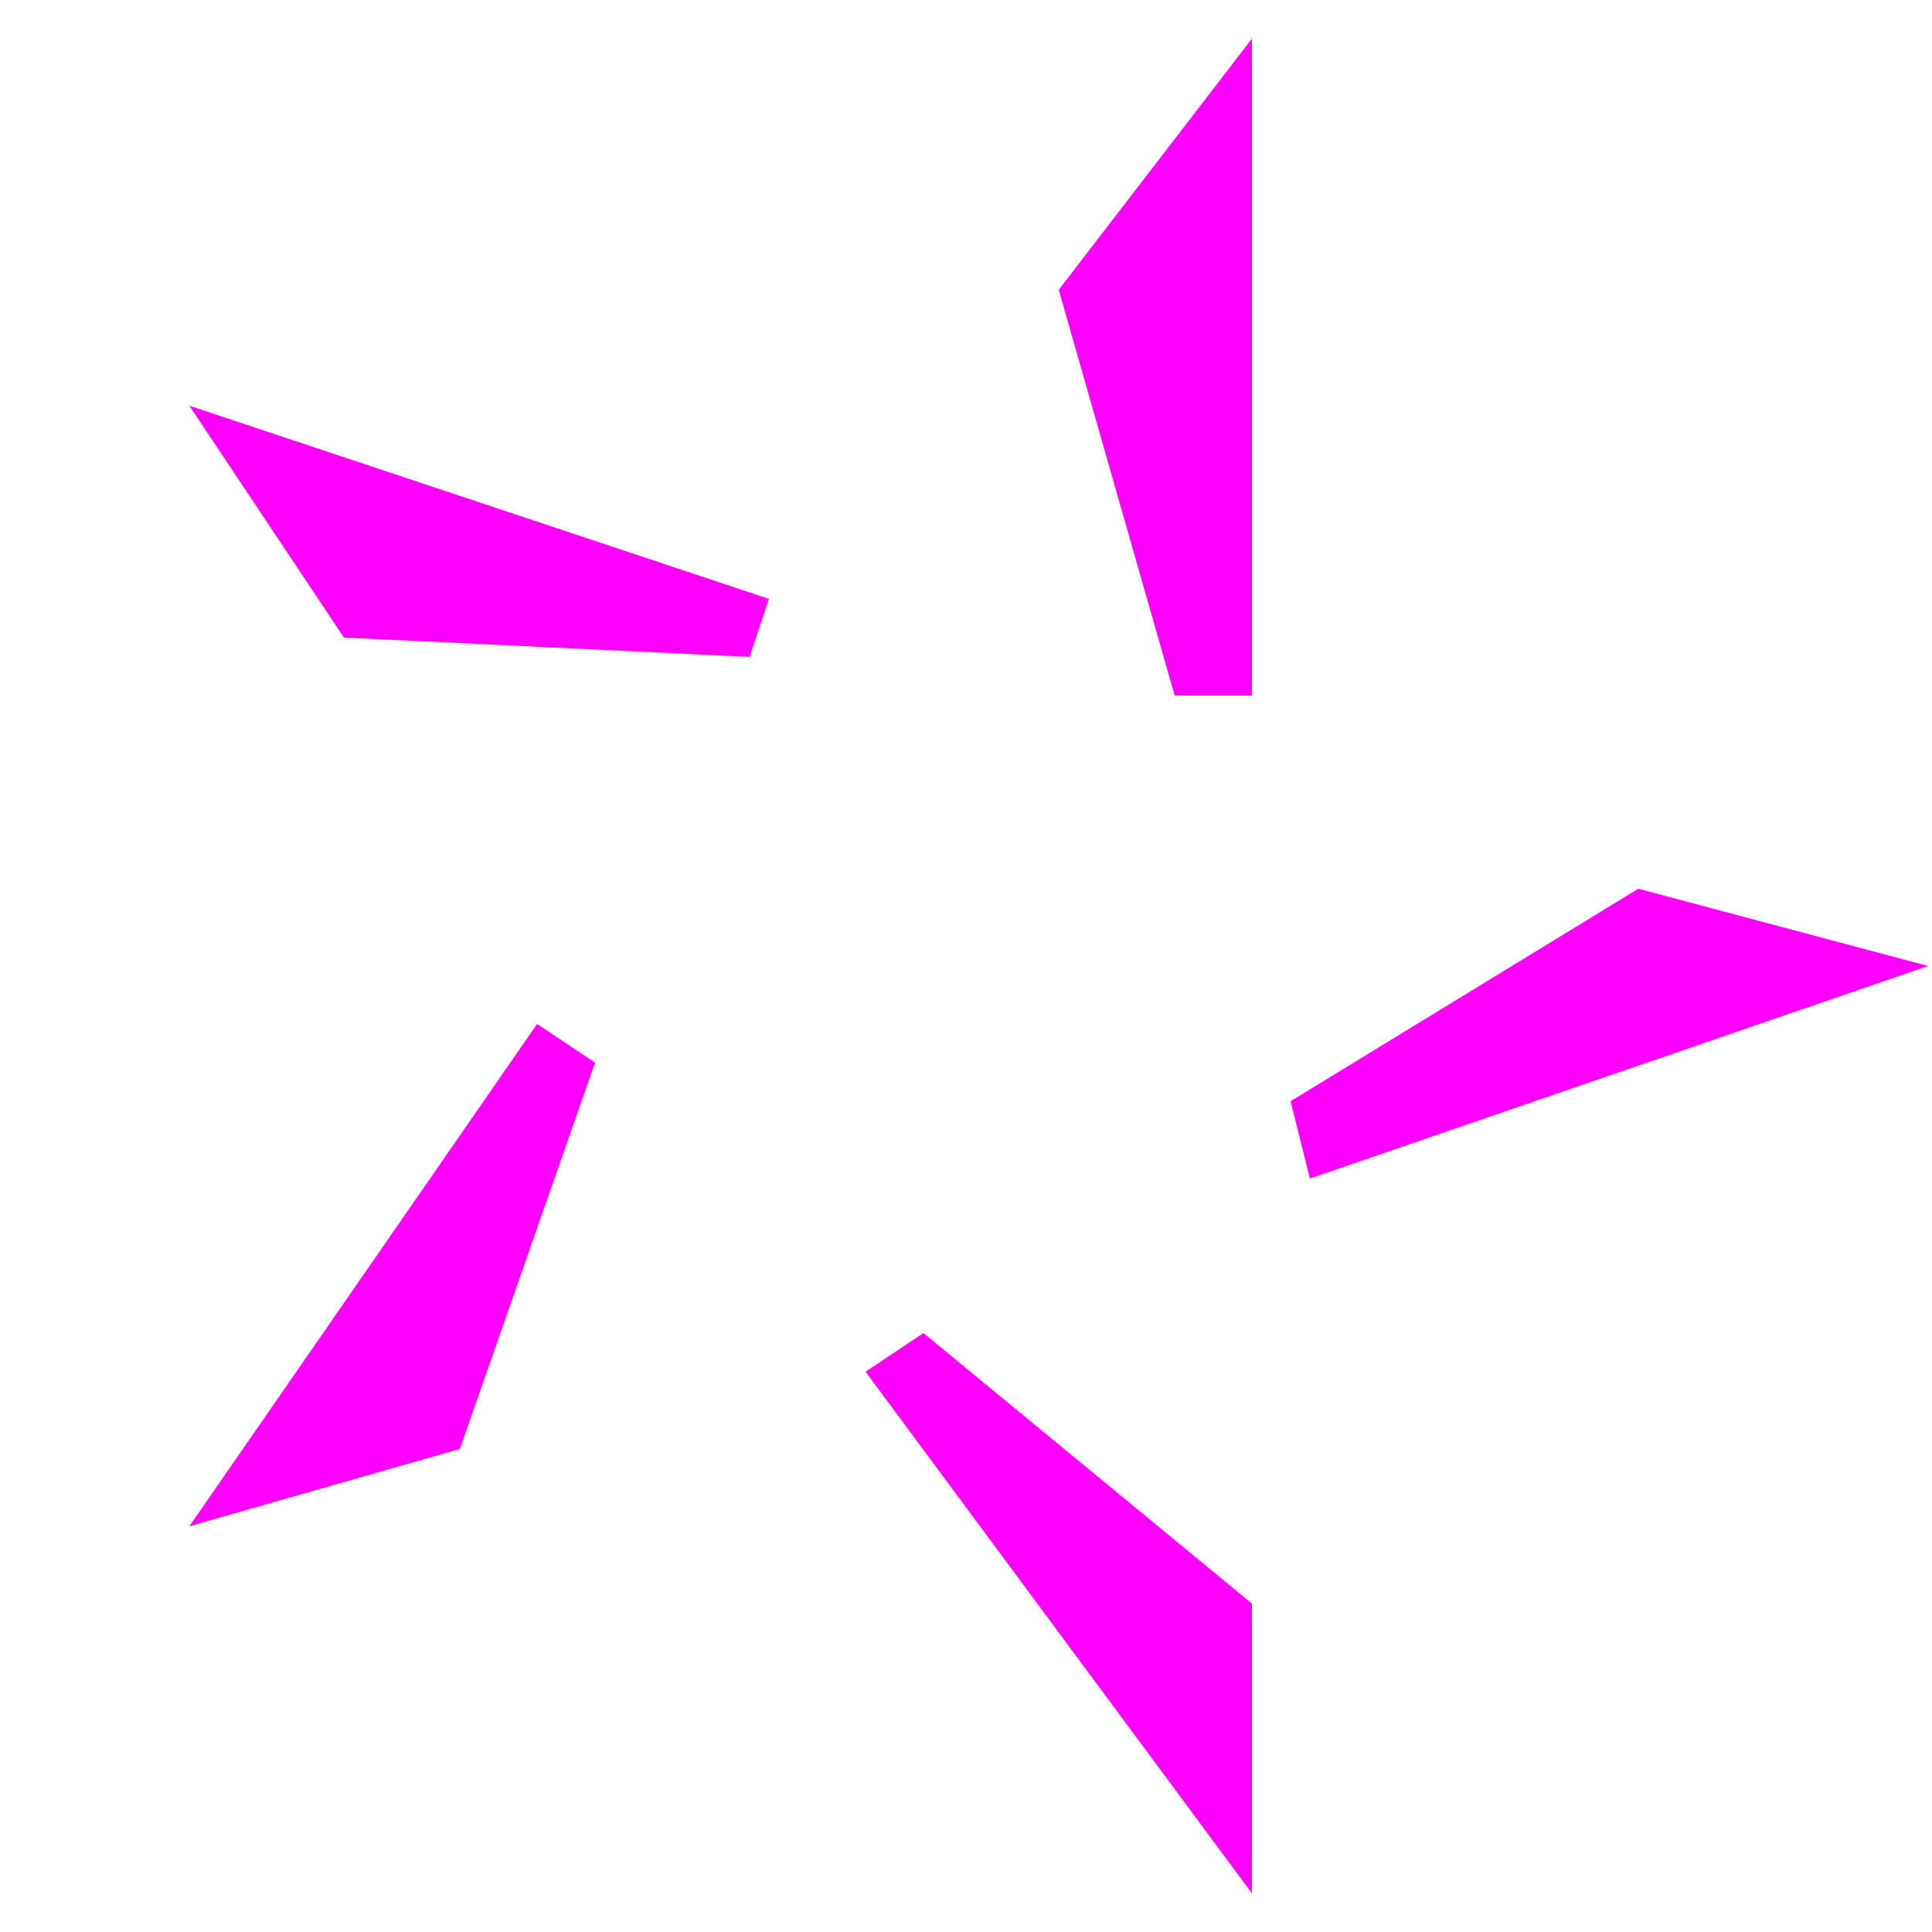 <svg width="500" height="500" viewBox="0 0 500 500" xmlns="http://www.w3.org/2000/svg">
<polygon opacity="1" fill="#FF00FF" points="324,10 274,75 304,180 324,180 "/>
<polygon opacity="1" fill="#FF00FF" points="199,155 49,105 89,165 194,170 "/>
<polygon opacity="1" fill="#FF00FF" points="499,250 424,230 334,285 339,305 "/>
<polygon opacity="1" fill="#FF00FF" points="119,375 154,275 139,265 49,395 "/>
<polygon opacity="1" fill="#FF00FF" points="324,415 239,345 224,355 324,490 "/>
</svg>
